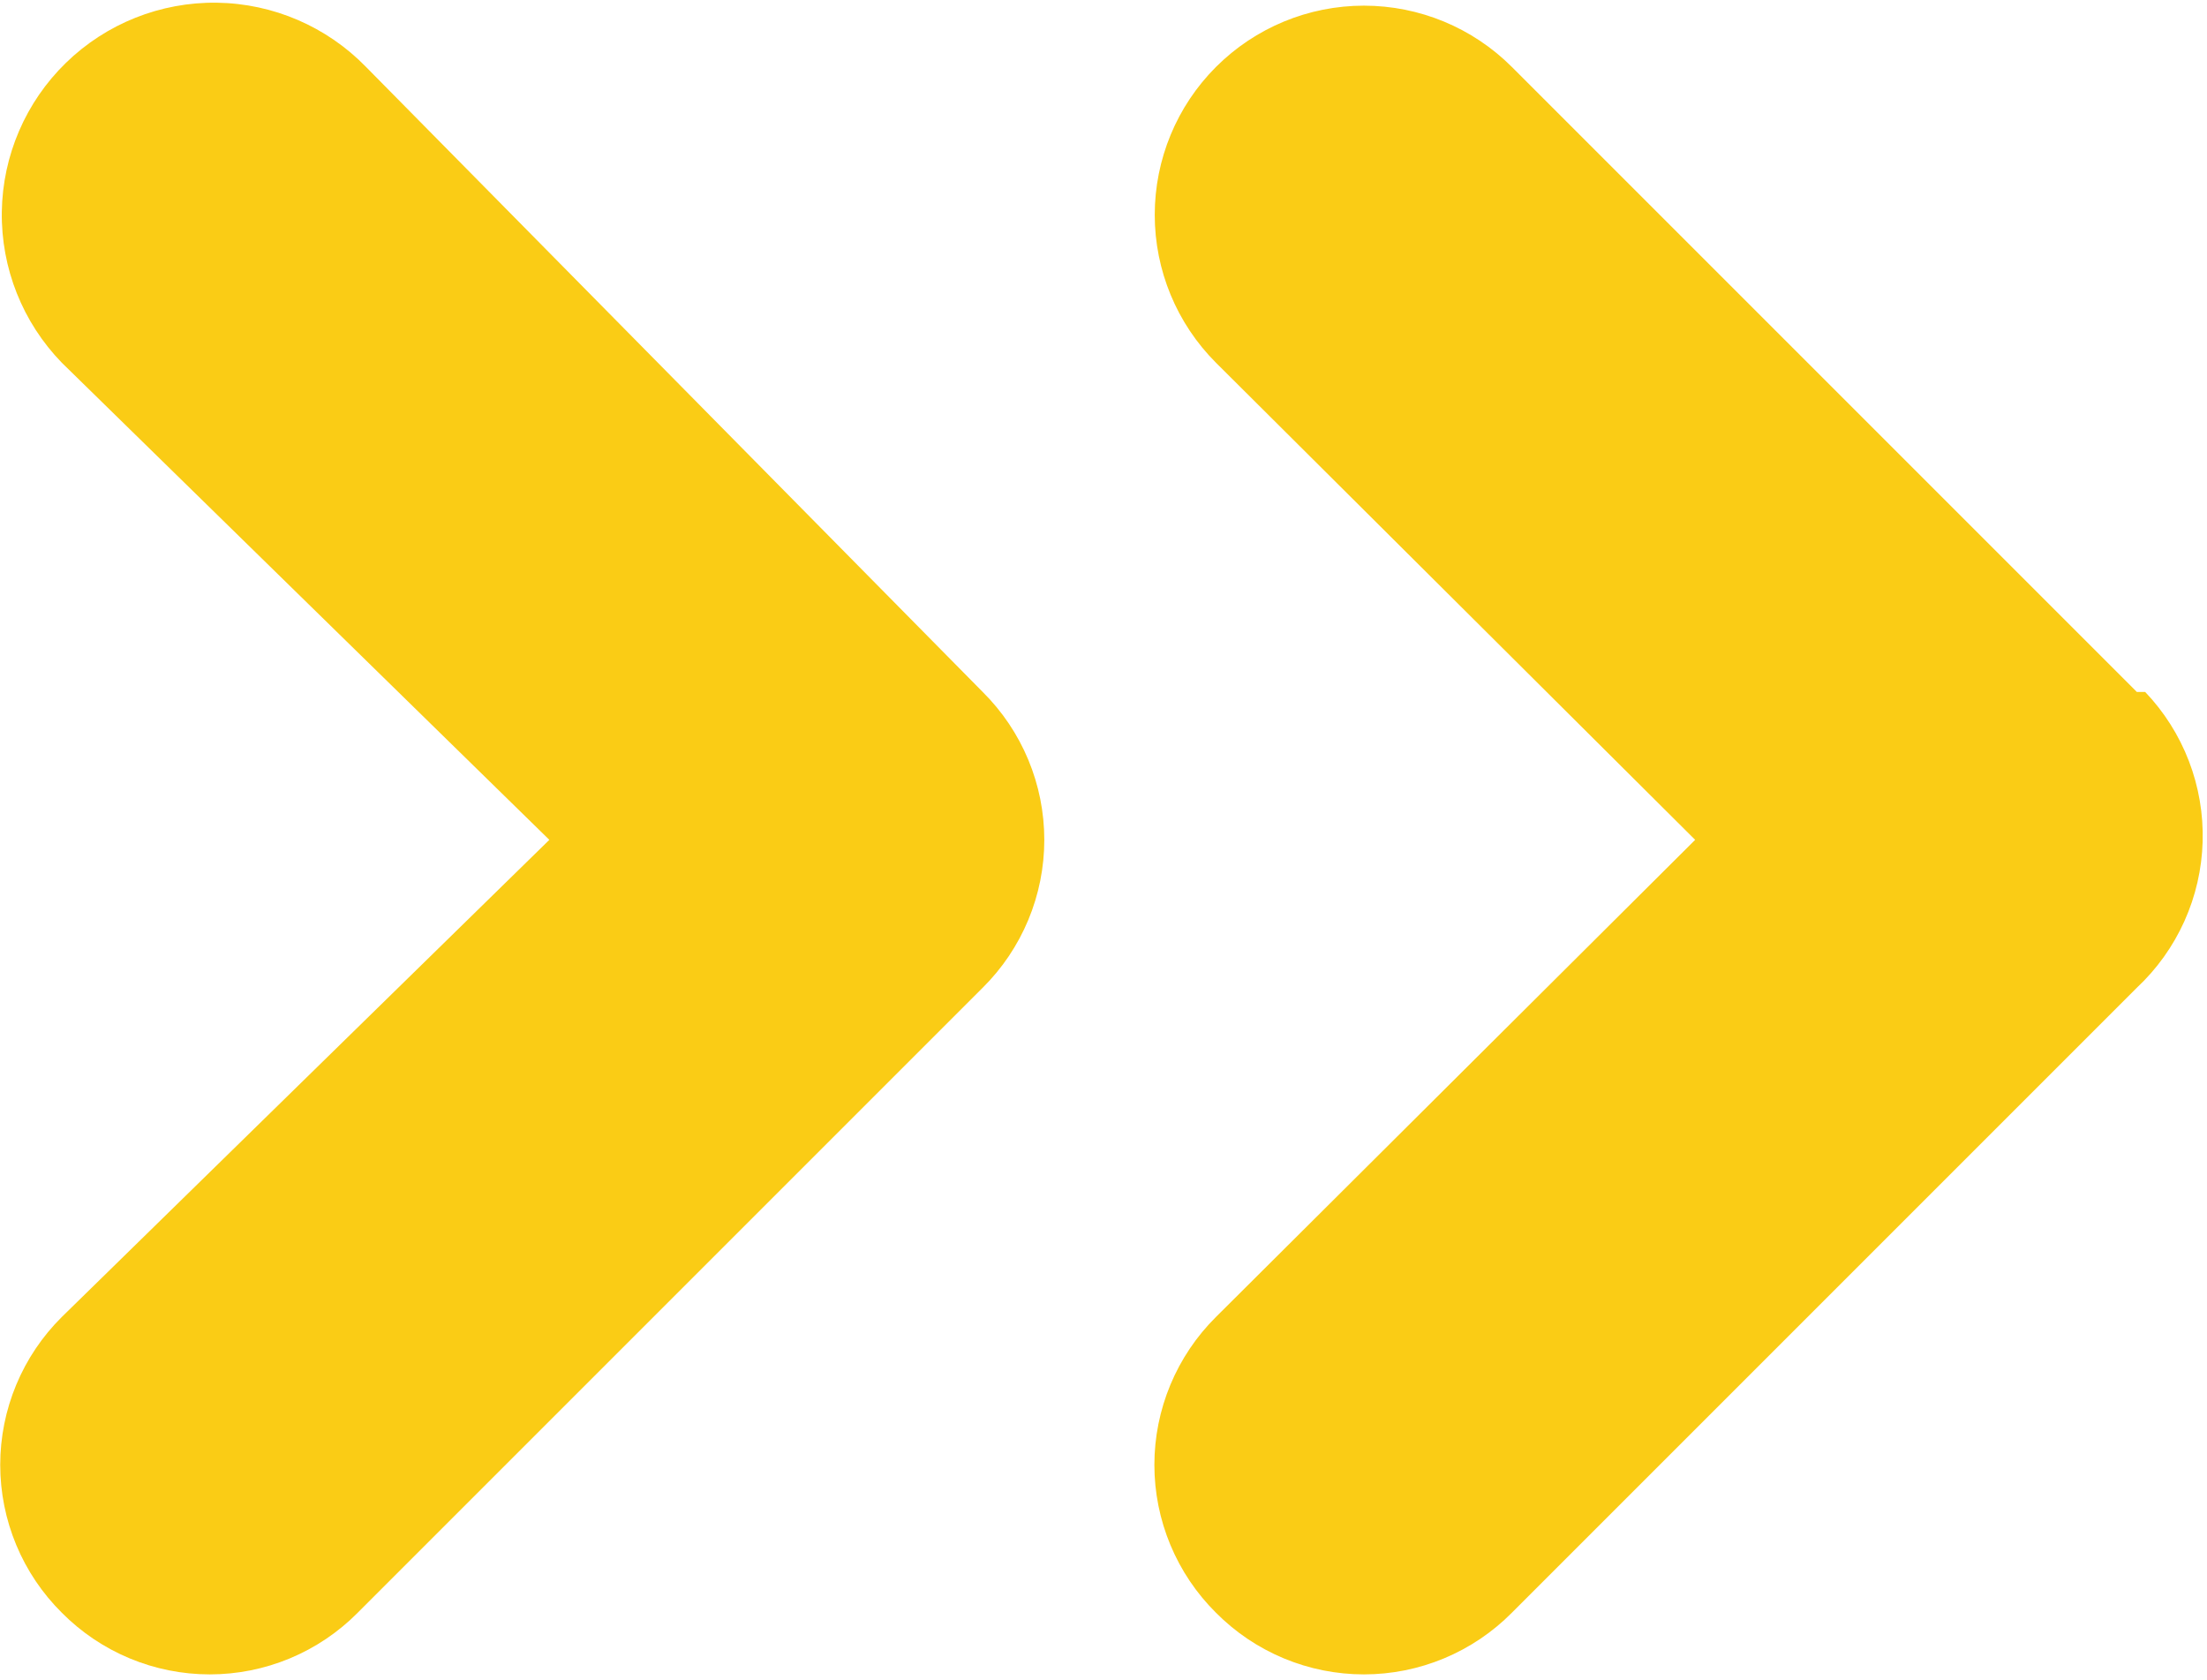<svg width="226" height="172" viewBox="0 0 226 172" fill="none" xmlns="http://www.w3.org/2000/svg">
<path d="M37.48 6.853C33.463 2.723 27.97 0.358 22.209 0.277C16.448 0.197 10.891 2.409 6.76 6.426C2.63 10.444 0.265 15.937 0.185 21.698C0.105 27.459 2.317 33.016 6.334 37.147L56.254 86L6.334 134.853C4.334 136.836 2.747 139.196 1.664 141.796C0.581 144.395 0.023 147.184 0.023 150C0.023 152.816 0.581 155.604 1.664 158.204C2.747 160.804 4.334 163.163 6.334 165.146C8.317 167.146 10.677 168.733 13.276 169.816C15.876 170.899 18.664 171.457 21.48 171.457C24.297 171.457 27.085 170.899 29.685 169.816C32.284 168.733 34.644 167.146 36.627 165.146L100.627 101.146C102.627 99.163 104.214 96.804 105.297 94.204C106.38 91.605 106.938 88.816 106.938 86C106.938 83.184 106.38 80.395 105.297 77.796C104.214 75.196 102.627 72.836 100.627 70.853L37.48 6.853ZM218.814 70.853L154.814 6.853C150.797 2.836 145.348 0.579 139.667 0.579C133.986 0.579 128.538 2.836 124.52 6.853C120.503 10.87 118.247 16.319 118.247 22C118.247 27.681 120.503 33.129 124.52 37.147L173.587 86L124.52 134.853C122.521 136.836 120.934 139.196 119.851 141.796C118.768 144.395 118.21 147.184 118.21 150C118.21 152.816 118.768 155.604 119.851 158.204C120.934 160.804 122.521 163.163 124.52 165.146C126.504 167.146 128.863 168.733 131.463 169.816C134.062 170.899 136.851 171.457 139.667 171.457C142.483 171.457 145.272 170.899 147.871 169.816C150.471 168.733 152.831 167.146 154.814 165.146L218.814 101.146C220.87 99.22 222.525 96.906 223.682 94.336C224.839 91.767 225.475 88.994 225.554 86.178C225.634 83.361 225.154 80.557 224.144 77.926C223.133 75.296 221.612 72.892 219.667 70.853H218.814Z" fill="#FACC15"/>
</svg>
